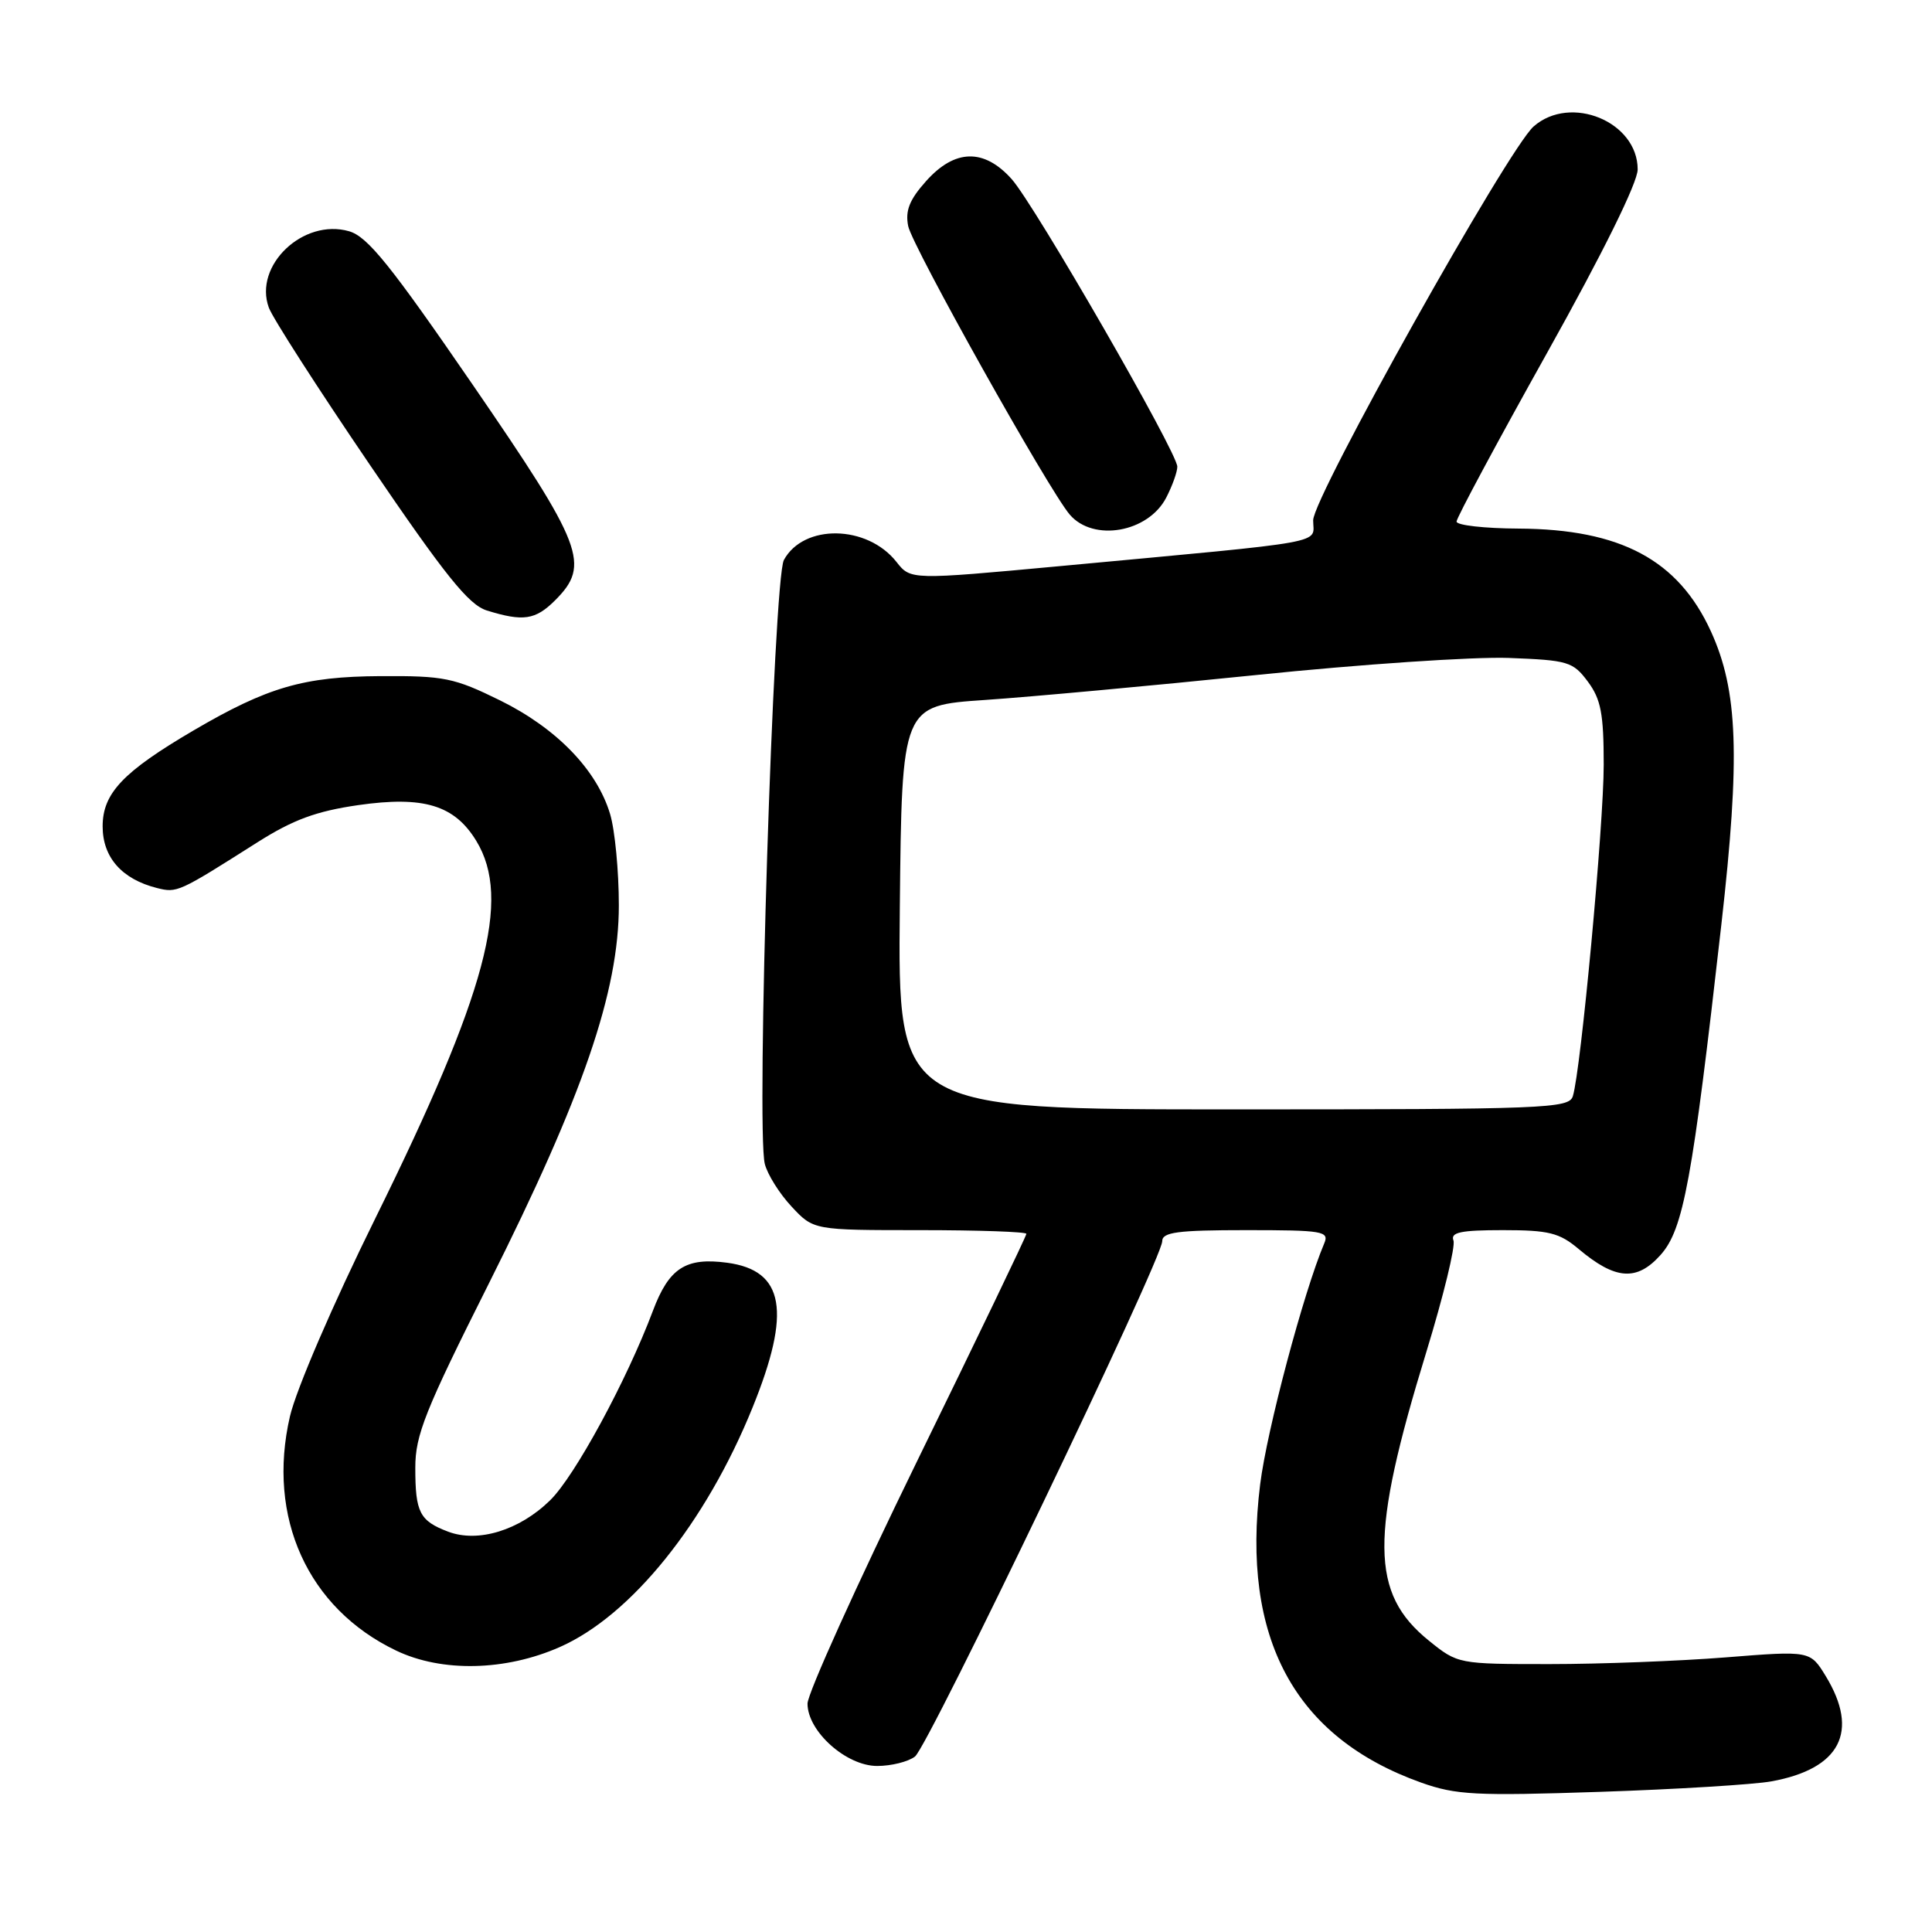 <?xml version="1.0" encoding="UTF-8" standalone="no"?>
<!DOCTYPE svg PUBLIC "-//W3C//DTD SVG 1.1//EN" "http://www.w3.org/Graphics/SVG/1.1/DTD/svg11.dtd" >
<svg xmlns="http://www.w3.org/2000/svg" xmlns:xlink="http://www.w3.org/1999/xlink" version="1.1" viewBox="0 0 256 256">
 <g >
 <path fill="currentColor"
d=" M 234.72 236.04 C 243.85 234.38 246.40 229.45 241.93 222.11 C 239.86 218.72 239.86 218.72 228.68 219.61 C 222.53 220.10 212.03 220.50 205.34 220.50 C 193.24 220.50 193.16 220.49 189.34 217.40 C 181.56 211.13 181.49 203.58 189.01 179.10 C 191.26 171.75 192.88 165.12 192.59 164.37 C 192.17 163.29 193.57 163.00 199.14 163.00 C 205.22 163.00 206.63 163.35 209.18 165.50 C 214.05 169.60 216.89 169.80 220.03 166.29 C 223.07 162.89 224.24 156.52 228.09 122.50 C 230.61 100.24 230.30 91.52 226.70 83.65 C 222.37 74.19 214.75 70.12 201.25 70.04 C 196.71 70.02 193.00 69.60 193.00 69.11 C 193.00 68.62 198.40 58.56 205.00 46.75 C 212.42 33.47 217.00 24.19 217.00 22.45 C 217.00 16.13 208.12 12.46 203.22 16.75 C 199.84 19.70 174.00 65.86 174.00 68.94 C 174.00 72.13 176.84 71.62 140.59 75.00 C 120.67 76.85 120.67 76.85 118.79 74.46 C 114.91 69.53 106.49 69.39 103.87 74.20 C 102.49 76.74 100.18 149.61 101.34 154.22 C 101.69 155.62 103.29 158.17 104.89 159.88 C 107.80 163.00 107.80 163.00 121.90 163.00 C 129.66 163.00 136.00 163.22 136.00 163.49 C 136.00 163.77 129.48 177.34 121.50 193.65 C 113.53 209.97 107.00 224.41 107.00 225.74 C 107.00 229.41 112.13 234.00 116.23 234.00 C 118.09 234.00 120.35 233.44 121.24 232.75 C 123.02 231.37 154.00 166.81 154.00 164.47 C 154.00 163.27 156.01 163.00 165.11 163.00 C 175.30 163.00 176.15 163.14 175.47 164.75 C 172.73 171.22 167.87 189.50 166.98 196.67 C 164.44 217.08 171.52 230.21 188.30 236.20 C 192.93 237.85 195.52 237.98 212.00 237.43 C 222.18 237.09 232.40 236.46 234.72 236.04 Z  M 74.18 218.24 C 83.65 214.06 93.52 201.79 99.71 186.52 C 104.89 173.76 103.94 168.34 96.36 167.32 C 90.86 166.58 88.64 168.02 86.51 173.70 C 83.04 182.93 76.17 195.60 72.89 198.80 C 68.83 202.78 63.34 204.46 59.37 202.95 C 55.60 201.52 55.03 200.40 55.03 194.50 C 55.02 190.16 56.32 186.91 64.81 170.00 C 77.25 145.20 82.00 131.39 82.00 119.96 C 82.00 115.44 81.48 109.99 80.84 107.86 C 79.08 102.00 73.75 96.50 66.27 92.81 C 60.17 89.81 58.85 89.54 50.42 89.59 C 40.22 89.65 35.46 91.04 25.64 96.79 C 16.30 102.27 13.60 105.11 13.60 109.50 C 13.60 113.61 16.15 116.50 20.81 117.67 C 23.47 118.33 23.62 118.27 34.11 111.61 C 38.85 108.61 41.89 107.49 47.48 106.68 C 56.14 105.44 60.22 106.68 63.11 111.42 C 67.81 119.13 64.49 131.54 49.73 161.44 C 44.11 172.82 39.26 184.08 38.42 187.67 C 35.32 201.06 40.78 213.11 52.49 218.71 C 58.54 221.61 66.99 221.42 74.18 218.24 Z  M 73.55 79.55 C 78.27 74.83 77.32 72.36 62.63 50.97 C 51.75 35.13 48.71 31.35 46.25 30.64 C 40.18 28.90 33.58 35.18 35.62 40.76 C 36.10 42.10 42.12 51.47 49.00 61.58 C 59.00 76.28 62.10 80.14 64.50 80.89 C 69.33 82.39 70.94 82.15 73.55 79.55 Z  M 154.53 65.94 C 155.34 64.38 156.00 62.53 156.00 61.84 C 156.00 59.95 137.11 27.16 134.05 23.73 C 130.39 19.64 126.52 19.73 122.71 24.00 C 120.51 26.46 119.93 27.91 120.34 29.96 C 120.88 32.64 138.97 64.95 141.75 68.19 C 144.88 71.84 152.14 70.56 154.53 65.94 Z  M 119.23 120.25 C 119.50 93.50 119.50 93.50 130.50 92.75 C 136.55 92.34 152.75 90.85 166.50 89.44 C 180.25 88.02 195.28 87.01 199.90 87.18 C 207.78 87.48 208.42 87.67 210.40 90.32 C 212.13 92.65 212.50 94.57 212.50 101.32 C 212.50 109.35 209.48 141.81 208.41 145.25 C 207.90 146.88 204.88 147.00 163.42 147.00 C 118.97 147.00 118.97 147.00 119.23 120.25 Z "/>
</g>
</svg>